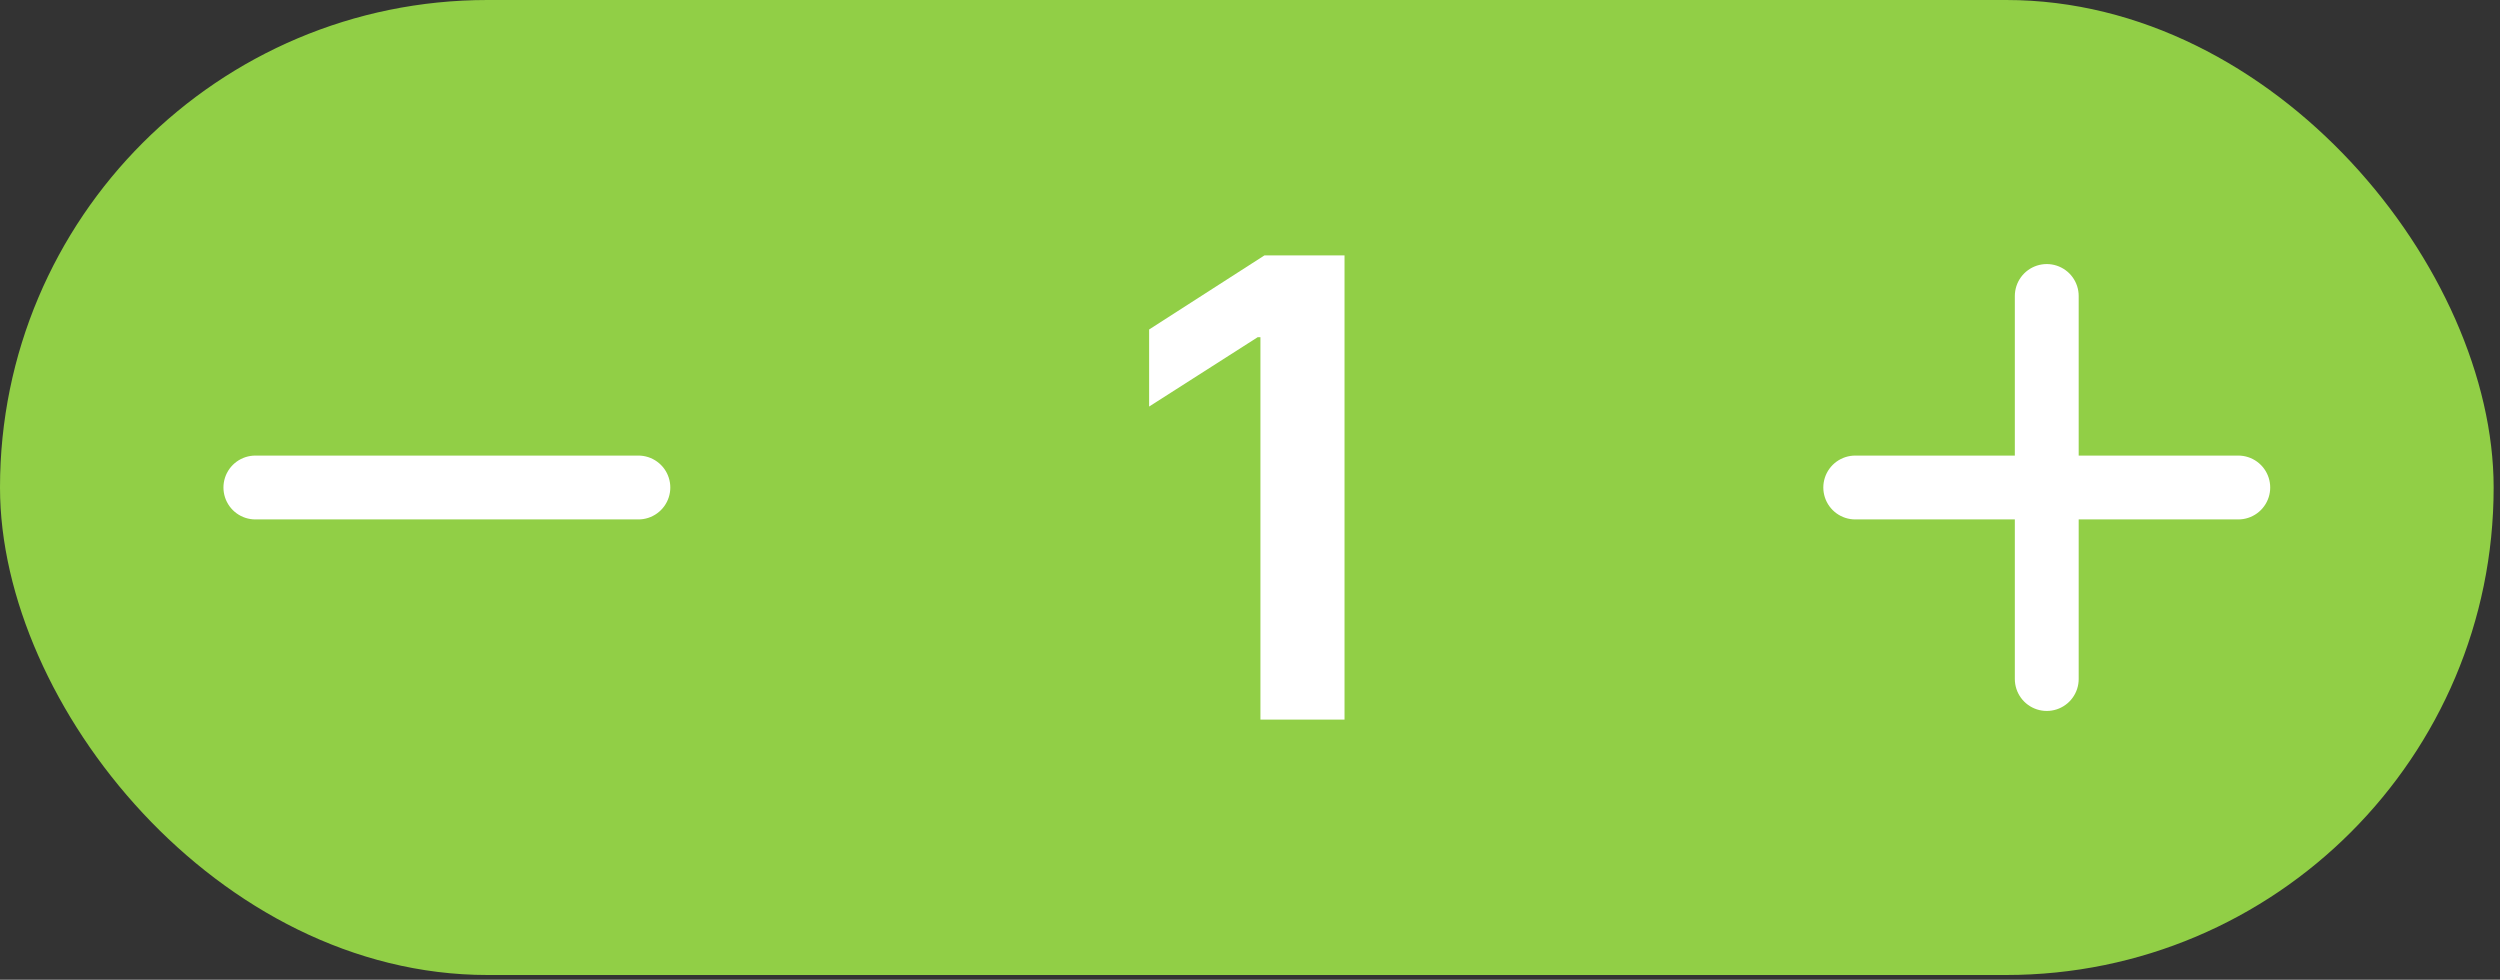 <svg width="74" height="29" viewBox="0 0 74 29" fill="none" xmlns="http://www.w3.org/2000/svg">
<rect x="0" y="0" width="74" height="29" fill="#333333" stroke="none"/>
<rect width="73.812" height="28.86" rx="14.43" fill="#91CF46"/>
<path d="M18.896 14.43H7.559" stroke="white" stroke-width="1.89" stroke-linecap="round"/>
<path d="M39.798 7.559V21.301H37.309V9.981H37.228L34.014 12.034V9.753L37.429 7.559H39.798Z" fill="white"/>
<path d="M60.584 20.099V14.43M60.584 14.43V8.761M60.584 14.43H66.253M60.584 14.43H54.915" stroke="white" stroke-width="1.89" stroke-linecap="round"/>
</svg>
